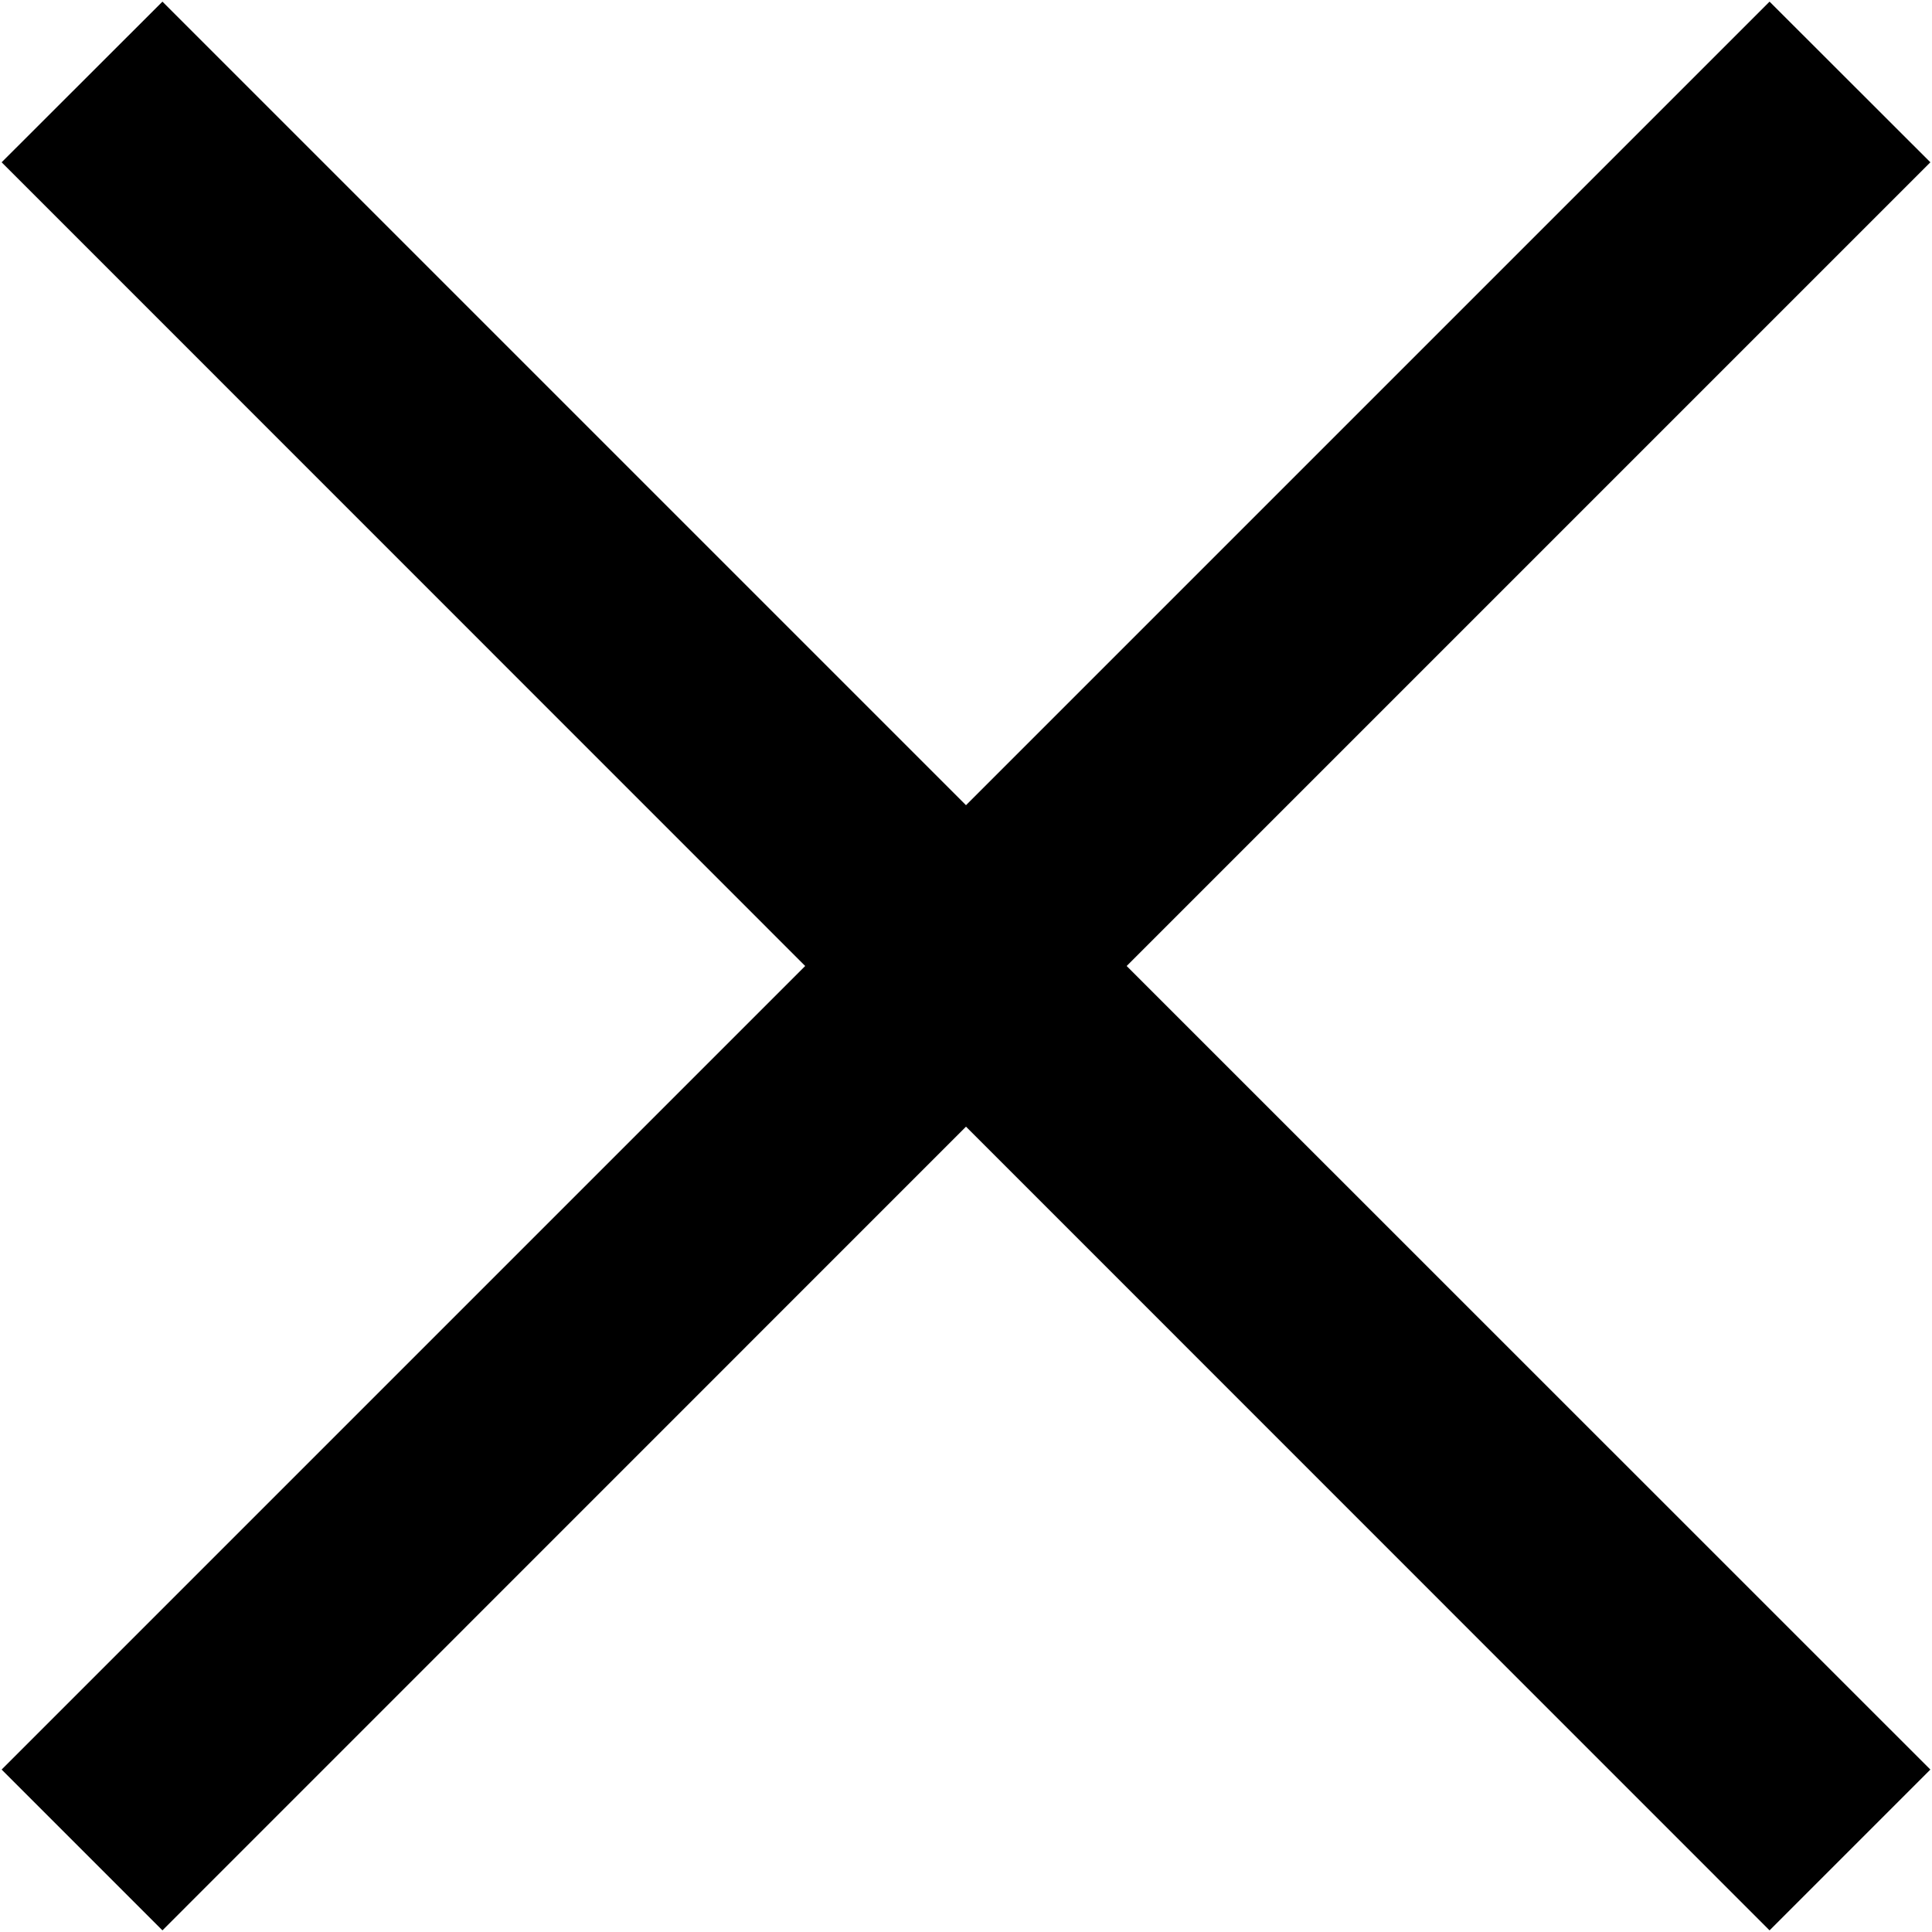 <svg xmlns="http://www.w3.org/2000/svg" preserveAspectRatio="xMidYMid" width="13" height="13" viewBox="0 0 13 13"><path fill-rule="evenodd" d="M12.989 11.907l-1.082 1.082L6.5 7.581l-5.407 5.408-1.082-1.082L5.418 6.5.011 1.092 1.093.011 6.5 5.418 11.907.011l1.082 1.081L7.581 6.5l5.408 5.407z"/></svg>